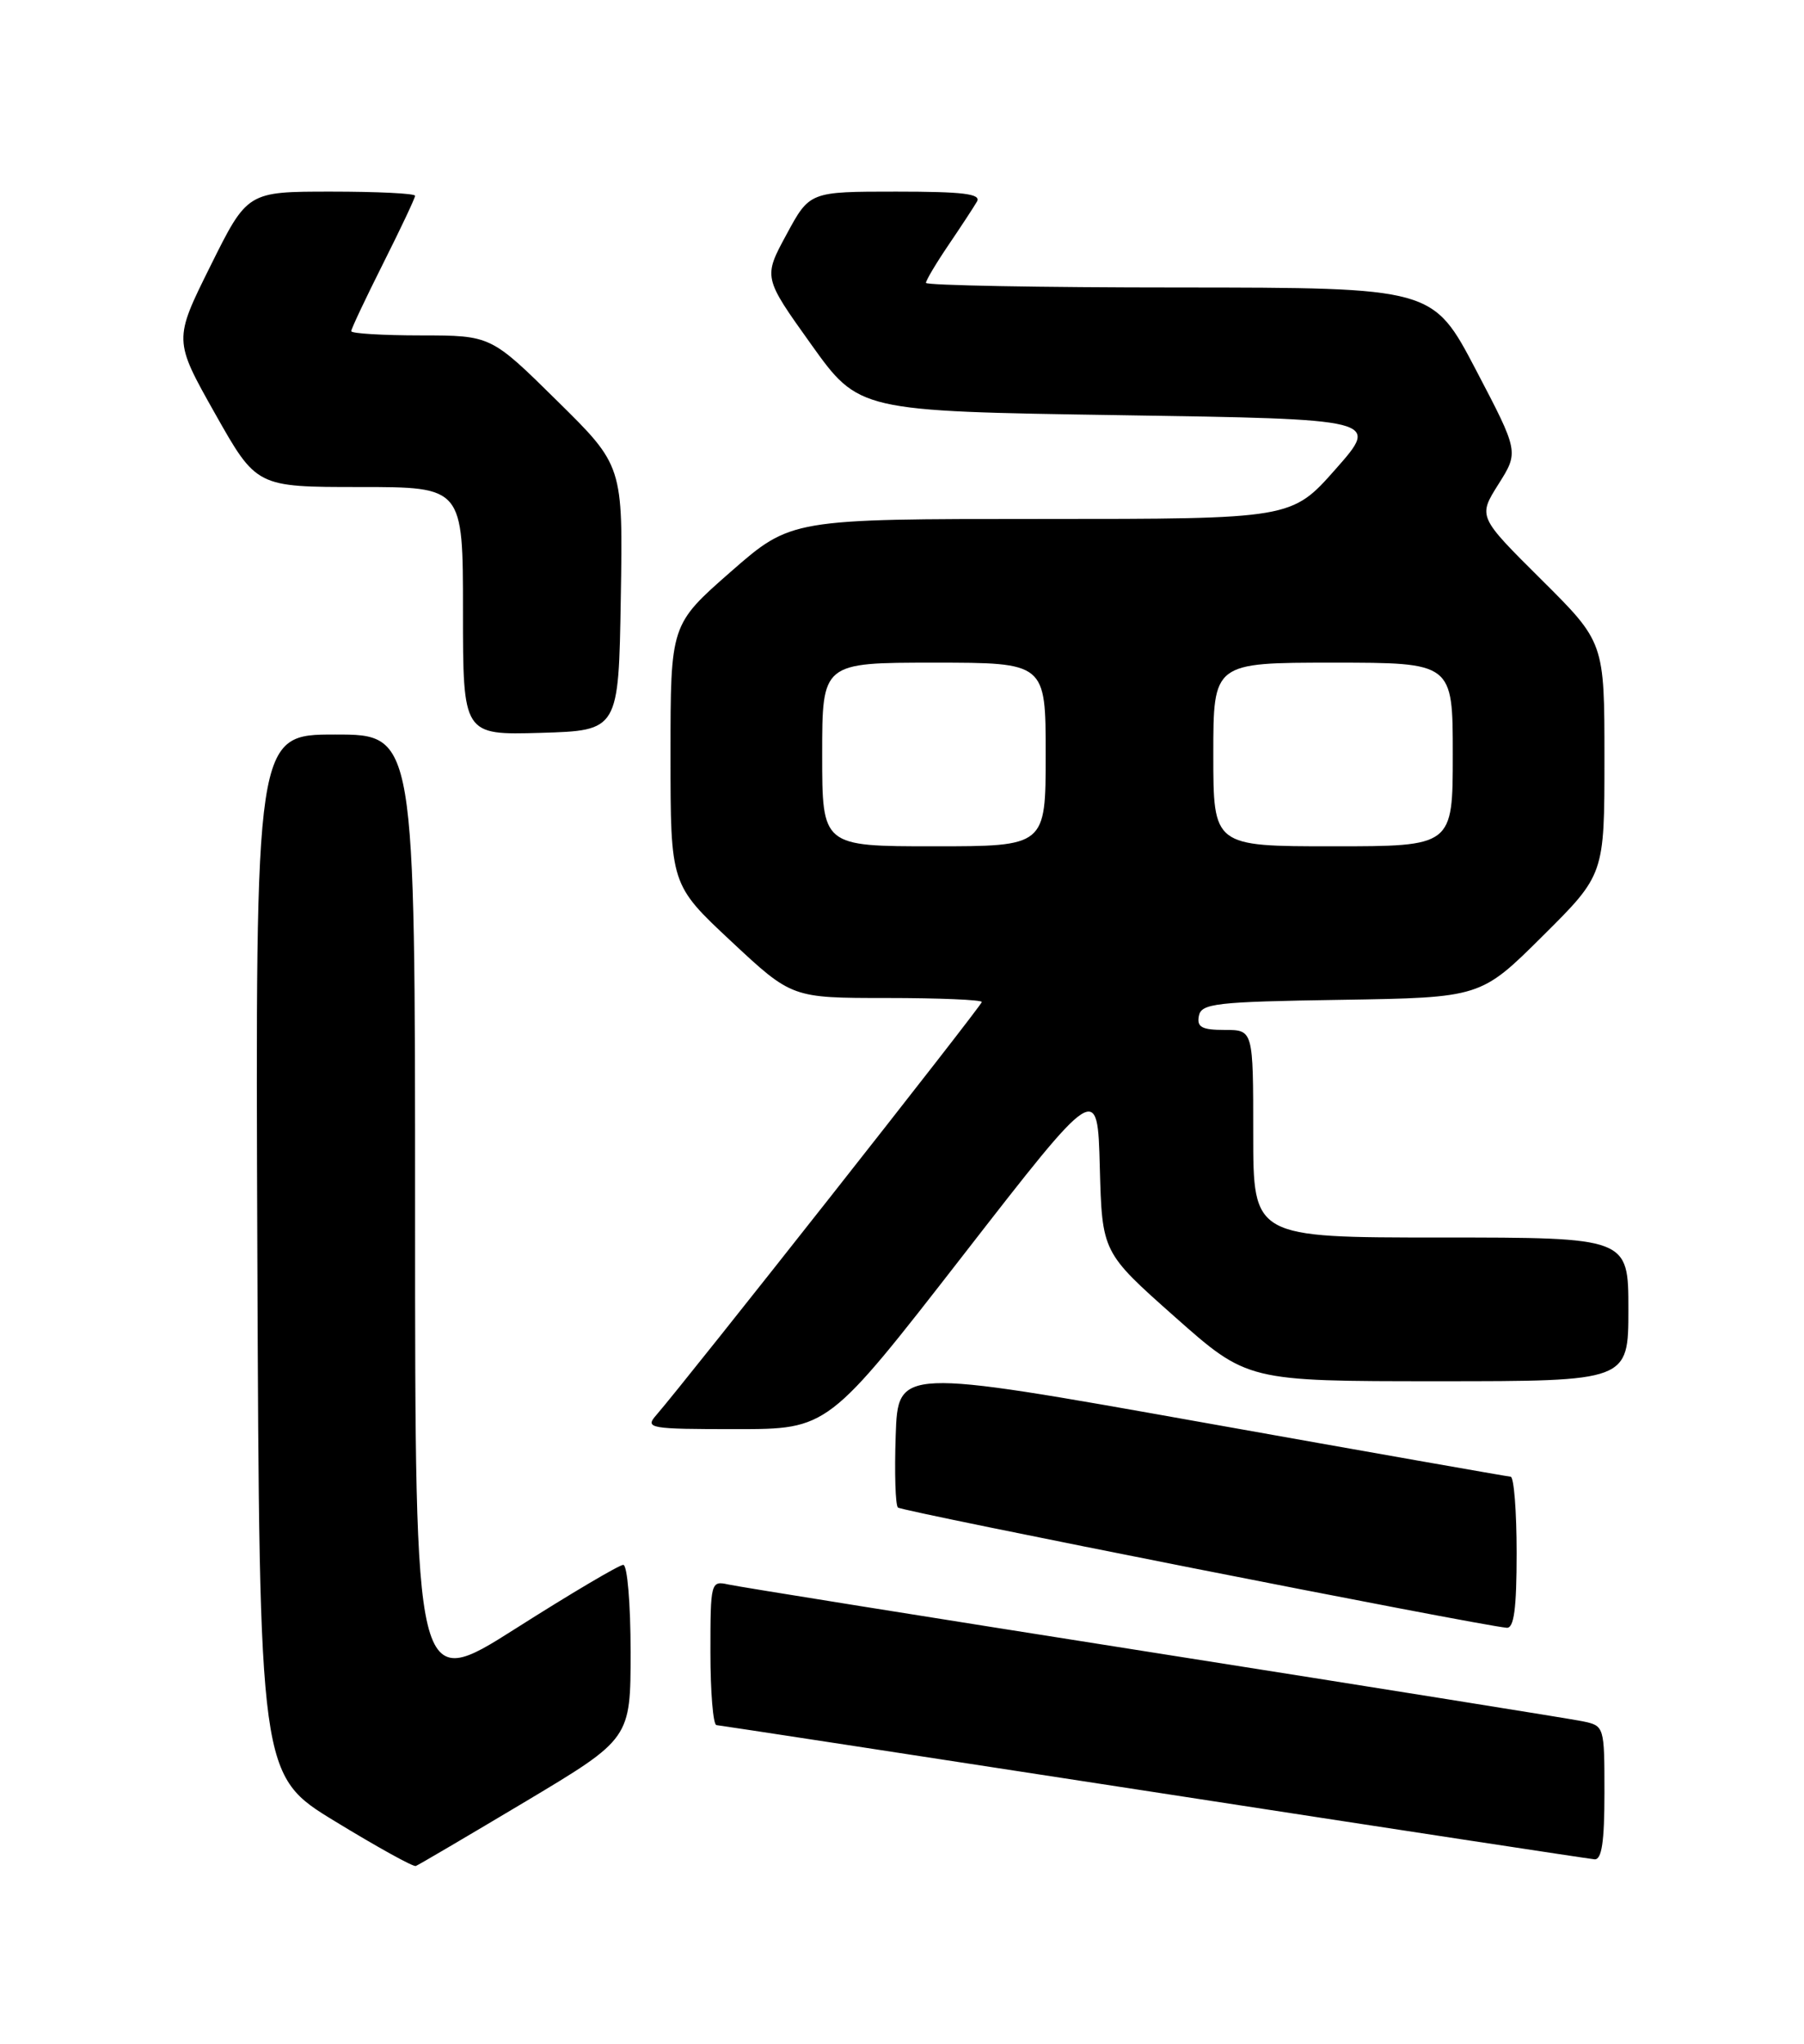 <?xml version="1.0" encoding="UTF-8" standalone="no"?>
<!DOCTYPE svg PUBLIC "-//W3C//DTD SVG 1.1//EN" "http://www.w3.org/Graphics/SVG/1.1/DTD/svg11.dtd" >
<svg xmlns="http://www.w3.org/2000/svg" xmlns:xlink="http://www.w3.org/1999/xlink" version="1.1" viewBox="0 0 226 256">
 <g >
 <path fill="currentColor"
d=" M 65.84 225.64 C 79.00 217.77 79.00 217.77 79.00 206.89 C 79.00 200.90 78.59 196.00 78.08 196.00 C 77.58 196.00 71.50 199.59 64.58 203.99 C 52.00 211.97 52.00 211.97 52.00 151.99 C 52.00 92.00 52.00 92.00 41.99 92.00 C 31.99 92.00 31.99 92.00 32.24 157.18 C 32.50 222.36 32.50 222.36 42.00 228.14 C 47.23 231.33 51.76 233.84 52.09 233.72 C 52.41 233.60 58.60 229.96 65.84 225.64 Z  M 201.00 224.58 C 201.00 216.20 200.99 216.16 198.25 215.59 C 196.74 215.28 172.55 211.41 144.50 206.99 C 116.45 202.57 92.49 198.74 91.25 198.46 C 89.05 197.97 89.00 198.15 89.00 206.98 C 89.00 211.94 89.34 216.03 89.75 216.07 C 90.16 216.10 114.80 219.88 144.50 224.45 C 174.20 229.03 199.06 232.82 199.75 232.88 C 200.66 232.97 201.00 230.71 201.00 224.58 Z  M 190.00 194.50 C 190.00 189.28 189.66 184.98 189.25 184.96 C 188.84 184.93 171.40 181.86 150.50 178.13 C 112.50 171.35 112.50 171.35 112.21 179.80 C 112.05 184.45 112.17 188.51 112.49 188.82 C 112.97 189.30 185.09 203.55 188.75 203.88 C 189.67 203.97 190.00 201.49 190.00 194.50 Z  M 120.62 157.27 C 137.50 135.54 137.50 135.54 137.78 146.20 C 138.07 156.86 138.07 156.86 147.17 164.93 C 156.27 173.00 156.27 173.00 180.13 173.00 C 204.00 173.00 204.00 173.00 204.00 164.00 C 204.00 155.00 204.00 155.00 180.50 155.00 C 157.00 155.00 157.00 155.00 157.00 142.00 C 157.00 129.00 157.00 129.00 153.43 129.00 C 150.56 129.00 149.92 128.65 150.19 127.25 C 150.49 125.68 152.28 125.47 168.01 125.23 C 185.50 124.95 185.50 124.95 193.25 117.25 C 201.00 109.55 201.00 109.55 201.00 95.00 C 201.00 80.45 201.00 80.45 193.08 72.58 C 185.16 64.71 185.16 64.71 187.72 60.65 C 190.28 56.60 190.28 56.60 184.89 46.31 C 179.50 36.03 179.50 36.03 147.75 36.01 C 130.29 36.01 116.00 35.74 116.00 35.43 C 116.00 35.12 117.27 32.98 118.83 30.68 C 120.39 28.38 121.99 25.94 122.39 25.25 C 122.95 24.28 120.67 24.00 112.27 24.00 C 101.43 24.00 101.43 24.00 98.53 29.37 C 95.62 34.74 95.62 34.74 101.61 43.12 C 107.60 51.50 107.60 51.50 140.23 52.00 C 172.85 52.50 172.85 52.50 167.33 58.75 C 161.81 65.00 161.81 65.00 130.46 65.00 C 99.11 65.00 99.11 65.00 91.55 71.61 C 84.00 78.23 84.00 78.23 84.00 94.52 C 84.00 110.80 84.00 110.80 91.60 117.90 C 99.20 125.00 99.20 125.00 111.10 125.00 C 117.65 125.00 123.00 125.23 123.00 125.50 C 123.00 125.95 86.01 172.88 82.21 177.25 C 80.77 178.90 81.33 179.00 92.21 179.00 C 103.73 179.00 103.73 179.00 120.62 157.27 Z  M 77.77 74.91 C 78.05 58.33 78.05 58.33 69.77 50.18 C 61.50 42.02 61.50 42.02 52.75 42.01 C 47.94 42.01 44.00 41.77 44.00 41.48 C 44.00 41.19 45.80 37.38 48.00 33.00 C 50.20 28.62 52.00 24.81 52.00 24.52 C 52.00 24.23 47.27 24.00 41.49 24.00 C 30.99 24.00 30.99 24.00 26.37 33.30 C 21.75 42.59 21.75 42.59 26.94 51.80 C 32.13 61.00 32.13 61.00 45.06 61.00 C 58.00 61.00 58.00 61.00 58.00 76.54 C 58.00 92.07 58.00 92.07 67.75 91.79 C 77.50 91.50 77.50 91.50 77.77 74.91 Z  M 103.00 94.50 C 103.00 83.00 103.00 83.00 117.00 83.00 C 131.00 83.00 131.00 83.00 131.00 94.50 C 131.00 106.00 131.00 106.00 117.00 106.00 C 103.00 106.00 103.00 106.00 103.00 94.50 Z  M 152.00 94.50 C 152.00 83.00 152.00 83.00 167.00 83.00 C 182.00 83.00 182.00 83.00 182.00 94.50 C 182.00 106.00 182.00 106.00 167.00 106.00 C 152.00 106.00 152.00 106.00 152.00 94.50 Z "/>
</g>
</svg>